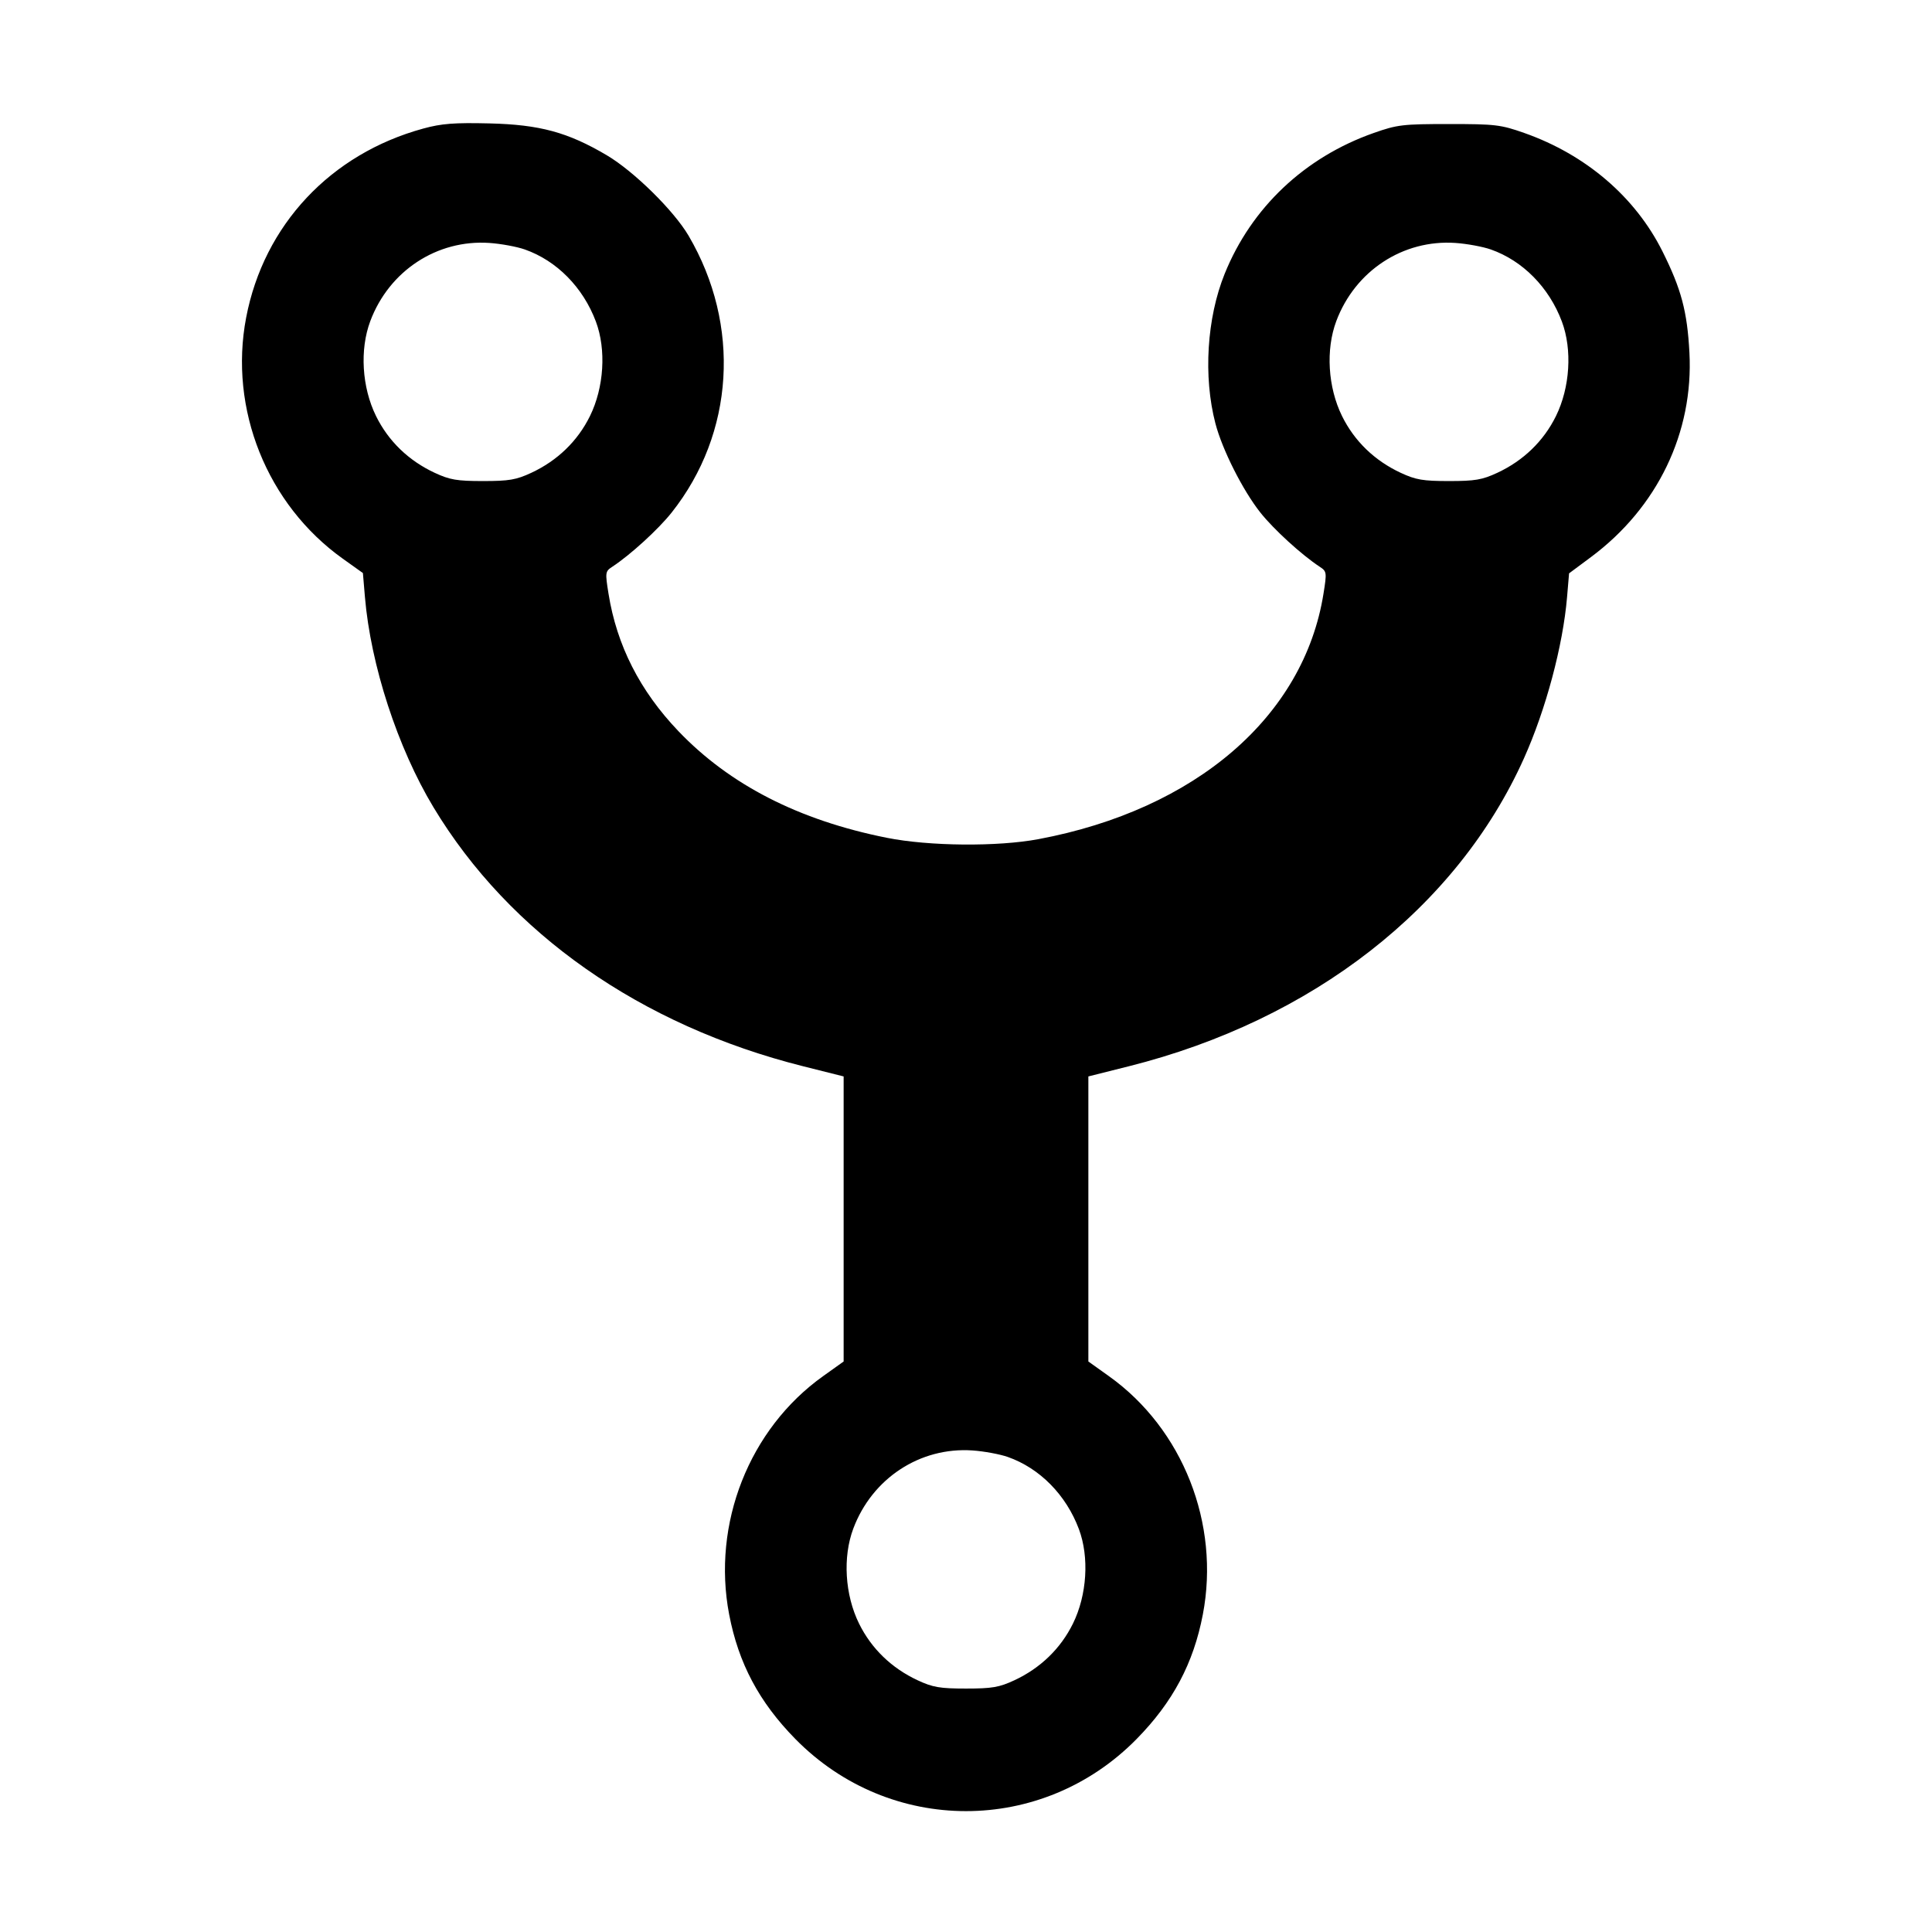 <svg xmlns="http://www.w3.org/2000/svg" width="512" height="512" viewBox="0 0 512 512"><path d="M112.213 34.056 C 87.609 40.765,69.928 59.623,65.232 84.162 C 60.597 108.392,70.749 133.720,90.845 148.060 L 96.174 151.863 96.711 158.220 C 98.235 176.251,105.377 198.164,114.864 213.917 C 135.020 247.387,169.805 271.760,212.850 282.573 L 223.573 285.266 223.573 323.038 L 223.573 360.810 218.109 364.710 C 198.540 378.674,188.635 403.809,193.232 427.838 C 195.710 440.786,201.177 451.073,210.773 460.843 C 235.820 486.343,276.180 486.343,301.227 460.843 C 310.823 451.073,316.290 440.786,318.768 427.838 C 323.365 403.809,313.460 378.674,293.891 364.710 L 288.427 360.810 288.427 323.038 L 288.427 285.266 299.150 282.573 C 347.843 270.341,386.104 240.521,403.865 200.960 C 409.670 188.030,414.201 171.089,415.285 158.261 L 415.819 151.945 421.620 147.632 C 439.250 134.522,448.840 114.605,447.715 93.440 C 447.134 82.521,445.558 76.602,440.573 66.622 C 433.376 52.213,420.288 40.995,403.967 35.246 C 397.708 33.041,396.283 32.871,384.000 32.871 C 371.717 32.871,370.292 33.041,364.033 35.246 C 345.739 41.690,331.633 55.023,324.546 72.569 C 319.817 84.276,318.858 99.793,322.096 112.213 C 323.907 119.164,329.350 129.954,334.010 135.834 C 337.534 140.281,344.945 147.048,349.727 150.187 C 351.612 151.424,351.646 151.664,350.737 157.343 C 345.530 189.888,316.871 214.565,275.200 222.385 C 264.332 224.424,246.217 224.261,235.003 222.022 C 211.715 217.374,193.372 207.985,179.776 193.753 C 169.583 183.085,163.453 171.028,161.263 157.343 C 160.354 151.664,160.388 151.424,162.273 150.187 C 167.055 147.048,174.466 140.281,177.990 135.834 C 194.630 114.838,196.387 86.185,182.489 62.482 C 178.579 55.814,167.980 45.384,160.806 41.146 C 150.479 35.045,143.032 33.024,129.707 32.704 C 120.396 32.480,117.041 32.739,112.213 34.056 M139.093 66.115 C 147.552 69.094,154.517 76.161,157.912 85.210 C 160.703 92.651,160.074 102.693,156.342 110.270 C 153.077 116.897,147.720 122.078,140.800 125.300 C 136.801 127.162,134.908 127.485,128.000 127.485 C 121.092 127.485,119.199 127.162,115.200 125.300 C 108.280 122.078,102.923 116.897,99.658 110.270 C 95.899 102.640,95.294 92.657,98.132 85.092 C 103.133 71.761,115.828 63.434,129.707 64.383 C 132.757 64.592,136.981 65.371,139.093 66.115 M395.093 66.115 C 403.552 69.094,410.517 76.161,413.912 85.210 C 416.703 92.651,416.074 102.693,412.342 110.270 C 409.077 116.897,403.720 122.078,396.800 125.300 C 392.801 127.162,390.908 127.485,384.000 127.485 C 377.092 127.485,375.199 127.162,371.200 125.300 C 364.280 122.078,358.923 116.897,355.658 110.270 C 351.899 102.640,351.294 92.657,354.132 85.092 C 359.133 71.761,371.828 63.434,385.707 64.383 C 388.757 64.592,392.981 65.371,395.093 66.115 M267.093 386.115 C 275.552 389.094,282.517 396.161,285.912 405.210 C 288.703 412.651,288.074 422.693,284.342 430.270 C 281.077 436.897,275.720 442.078,268.800 445.300 C 264.801 447.162,262.908 447.485,256.000 447.485 C 249.092 447.485,247.199 447.162,243.200 445.300 C 236.280 442.078,230.923 436.897,227.658 430.270 C 223.899 422.640,223.294 412.657,226.132 405.092 C 231.133 391.761,243.828 383.434,257.707 384.383 C 260.757 384.592,264.981 385.371,267.093 386.115 " stroke="none" fill-rule="evenodd" fill="black"></path></svg>